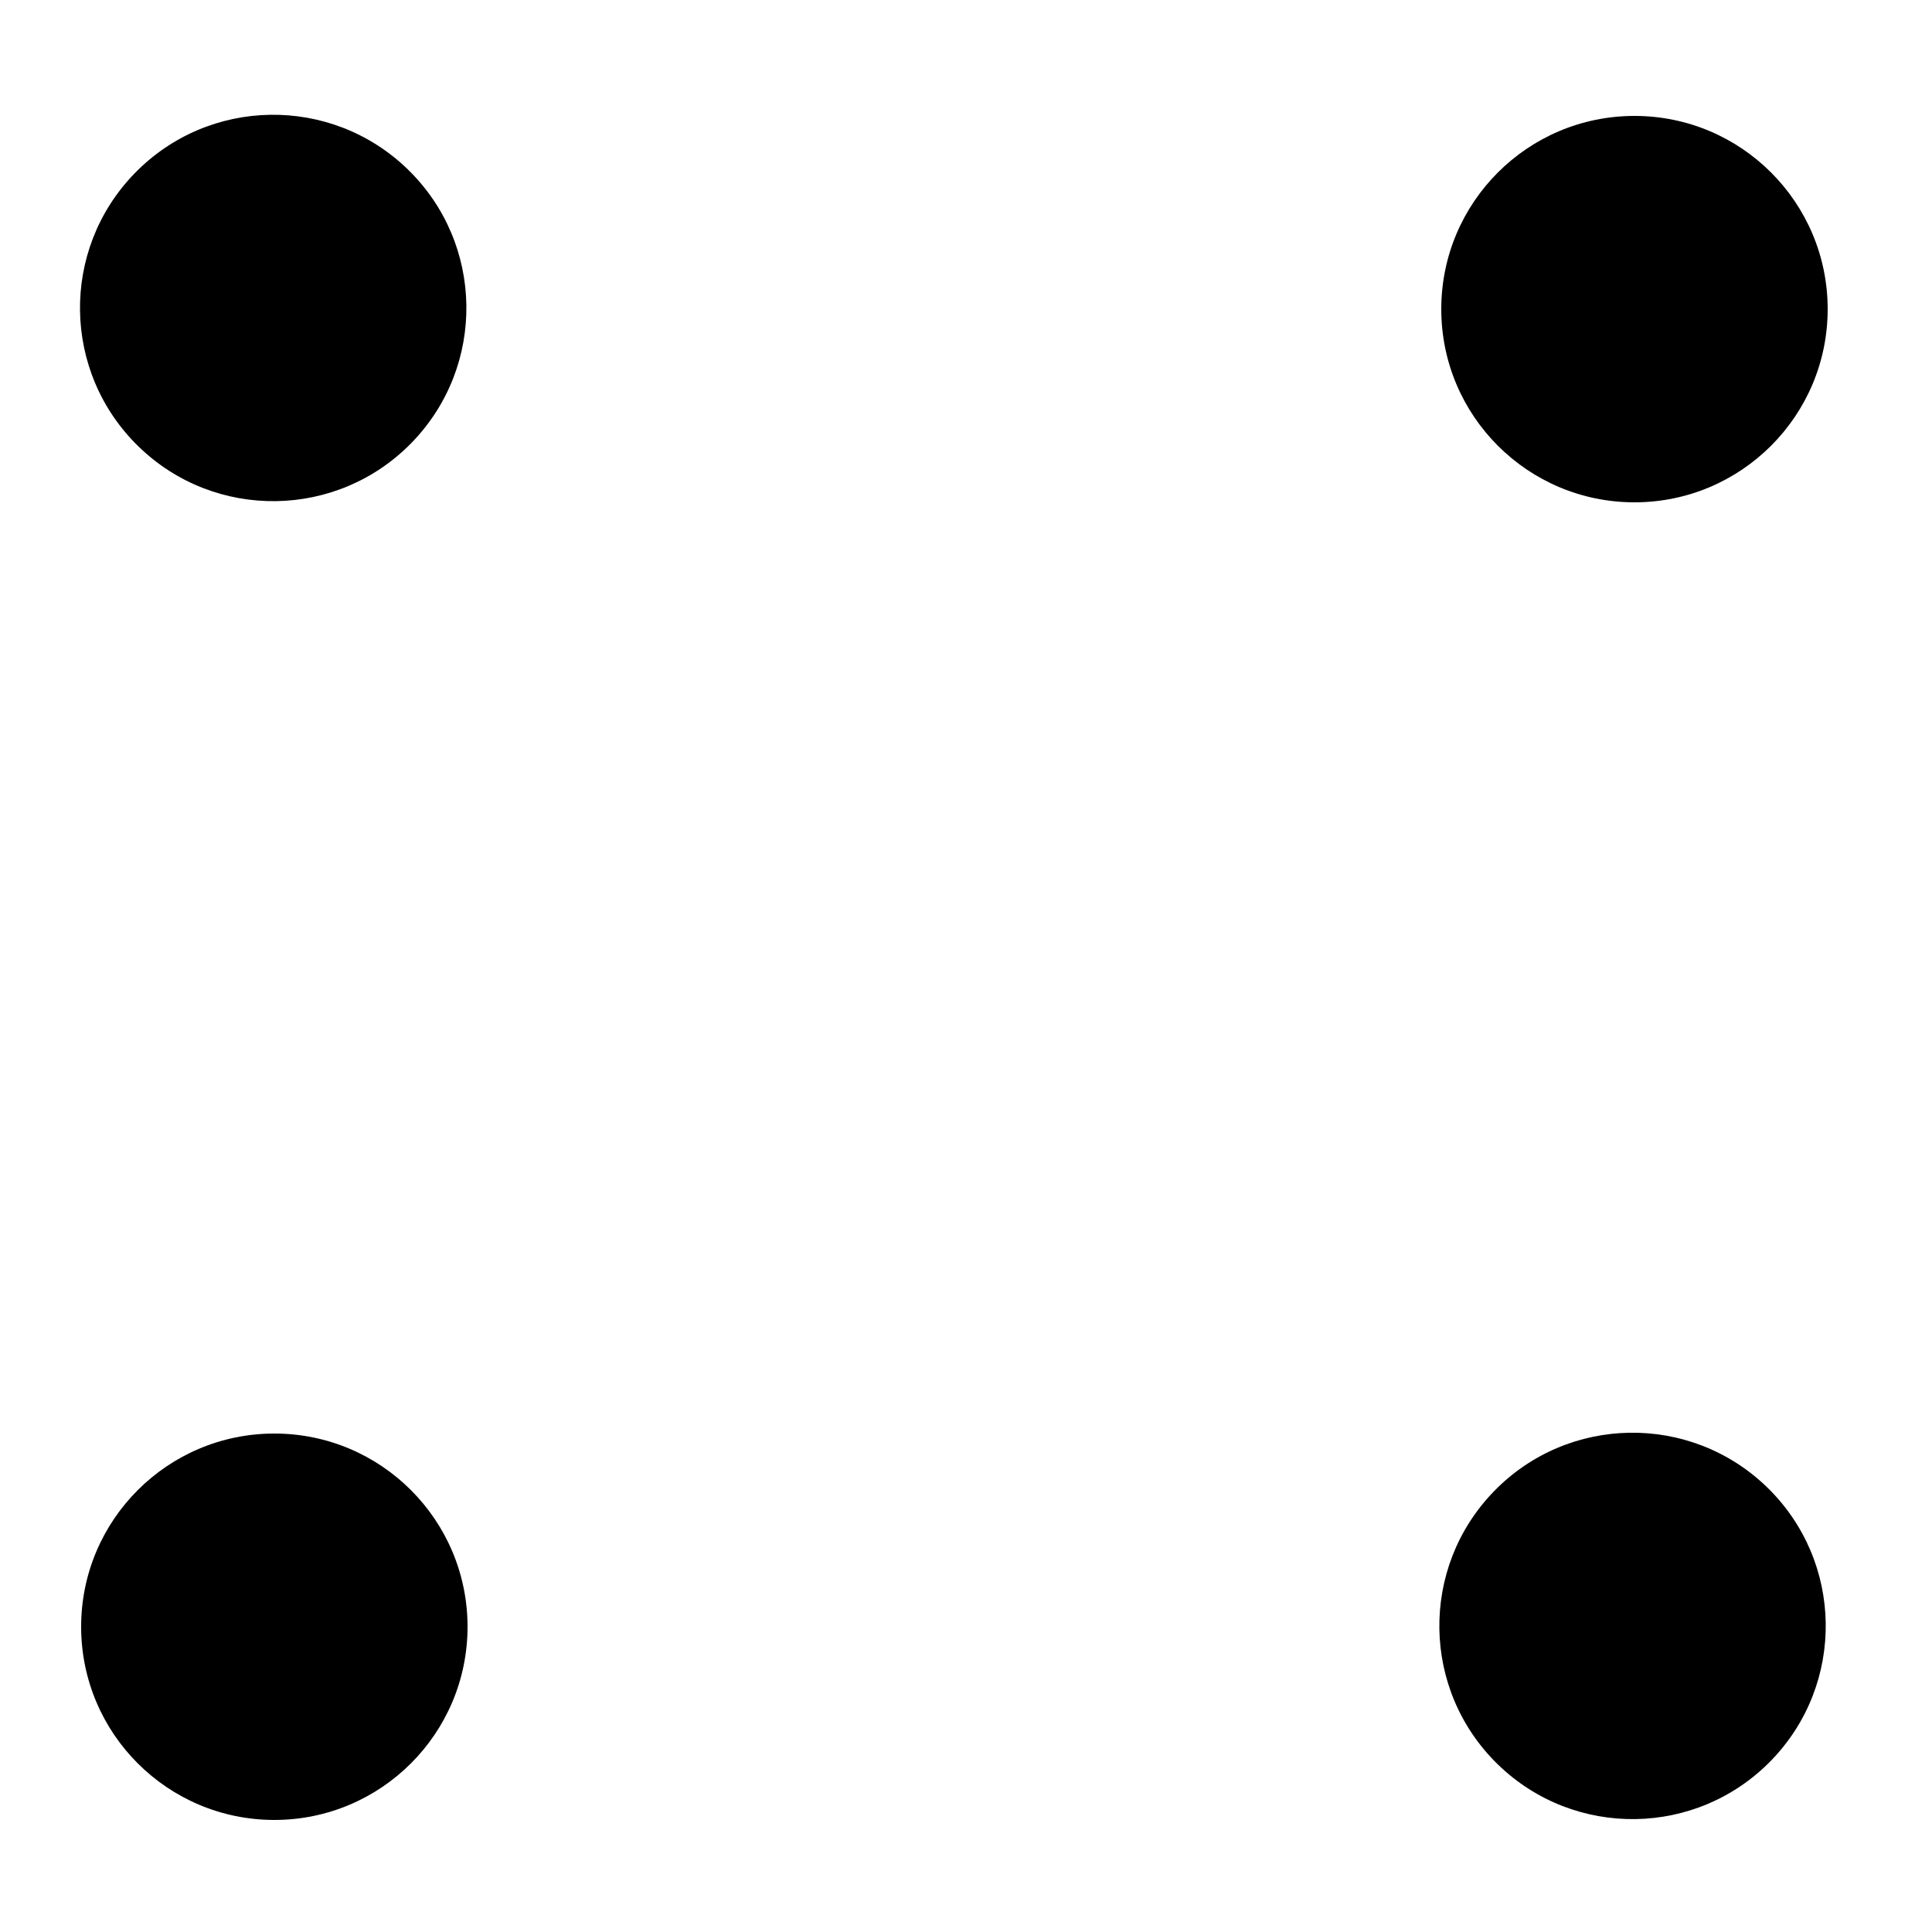 <svg width="500" height="500" viewBox="0 0 500 500" fill="none" xmlns="http://www.w3.org/2000/svg">
<rect width="500" height="500" fill="#fff"/>
<circle cx="70.702" cy="79.702" r="50" transform="rotate(44.114 70.702 79.702)" fill="black"/>
<circle cx="423" cy="80" r="50" fill="black"/>
<circle cx="71" cy="421" r="50" fill="black"/>
<circle cx="422.501" cy="420.786" r="50" transform="rotate(44.114 422.501 420.786)" fill="black"/>
</svg>
